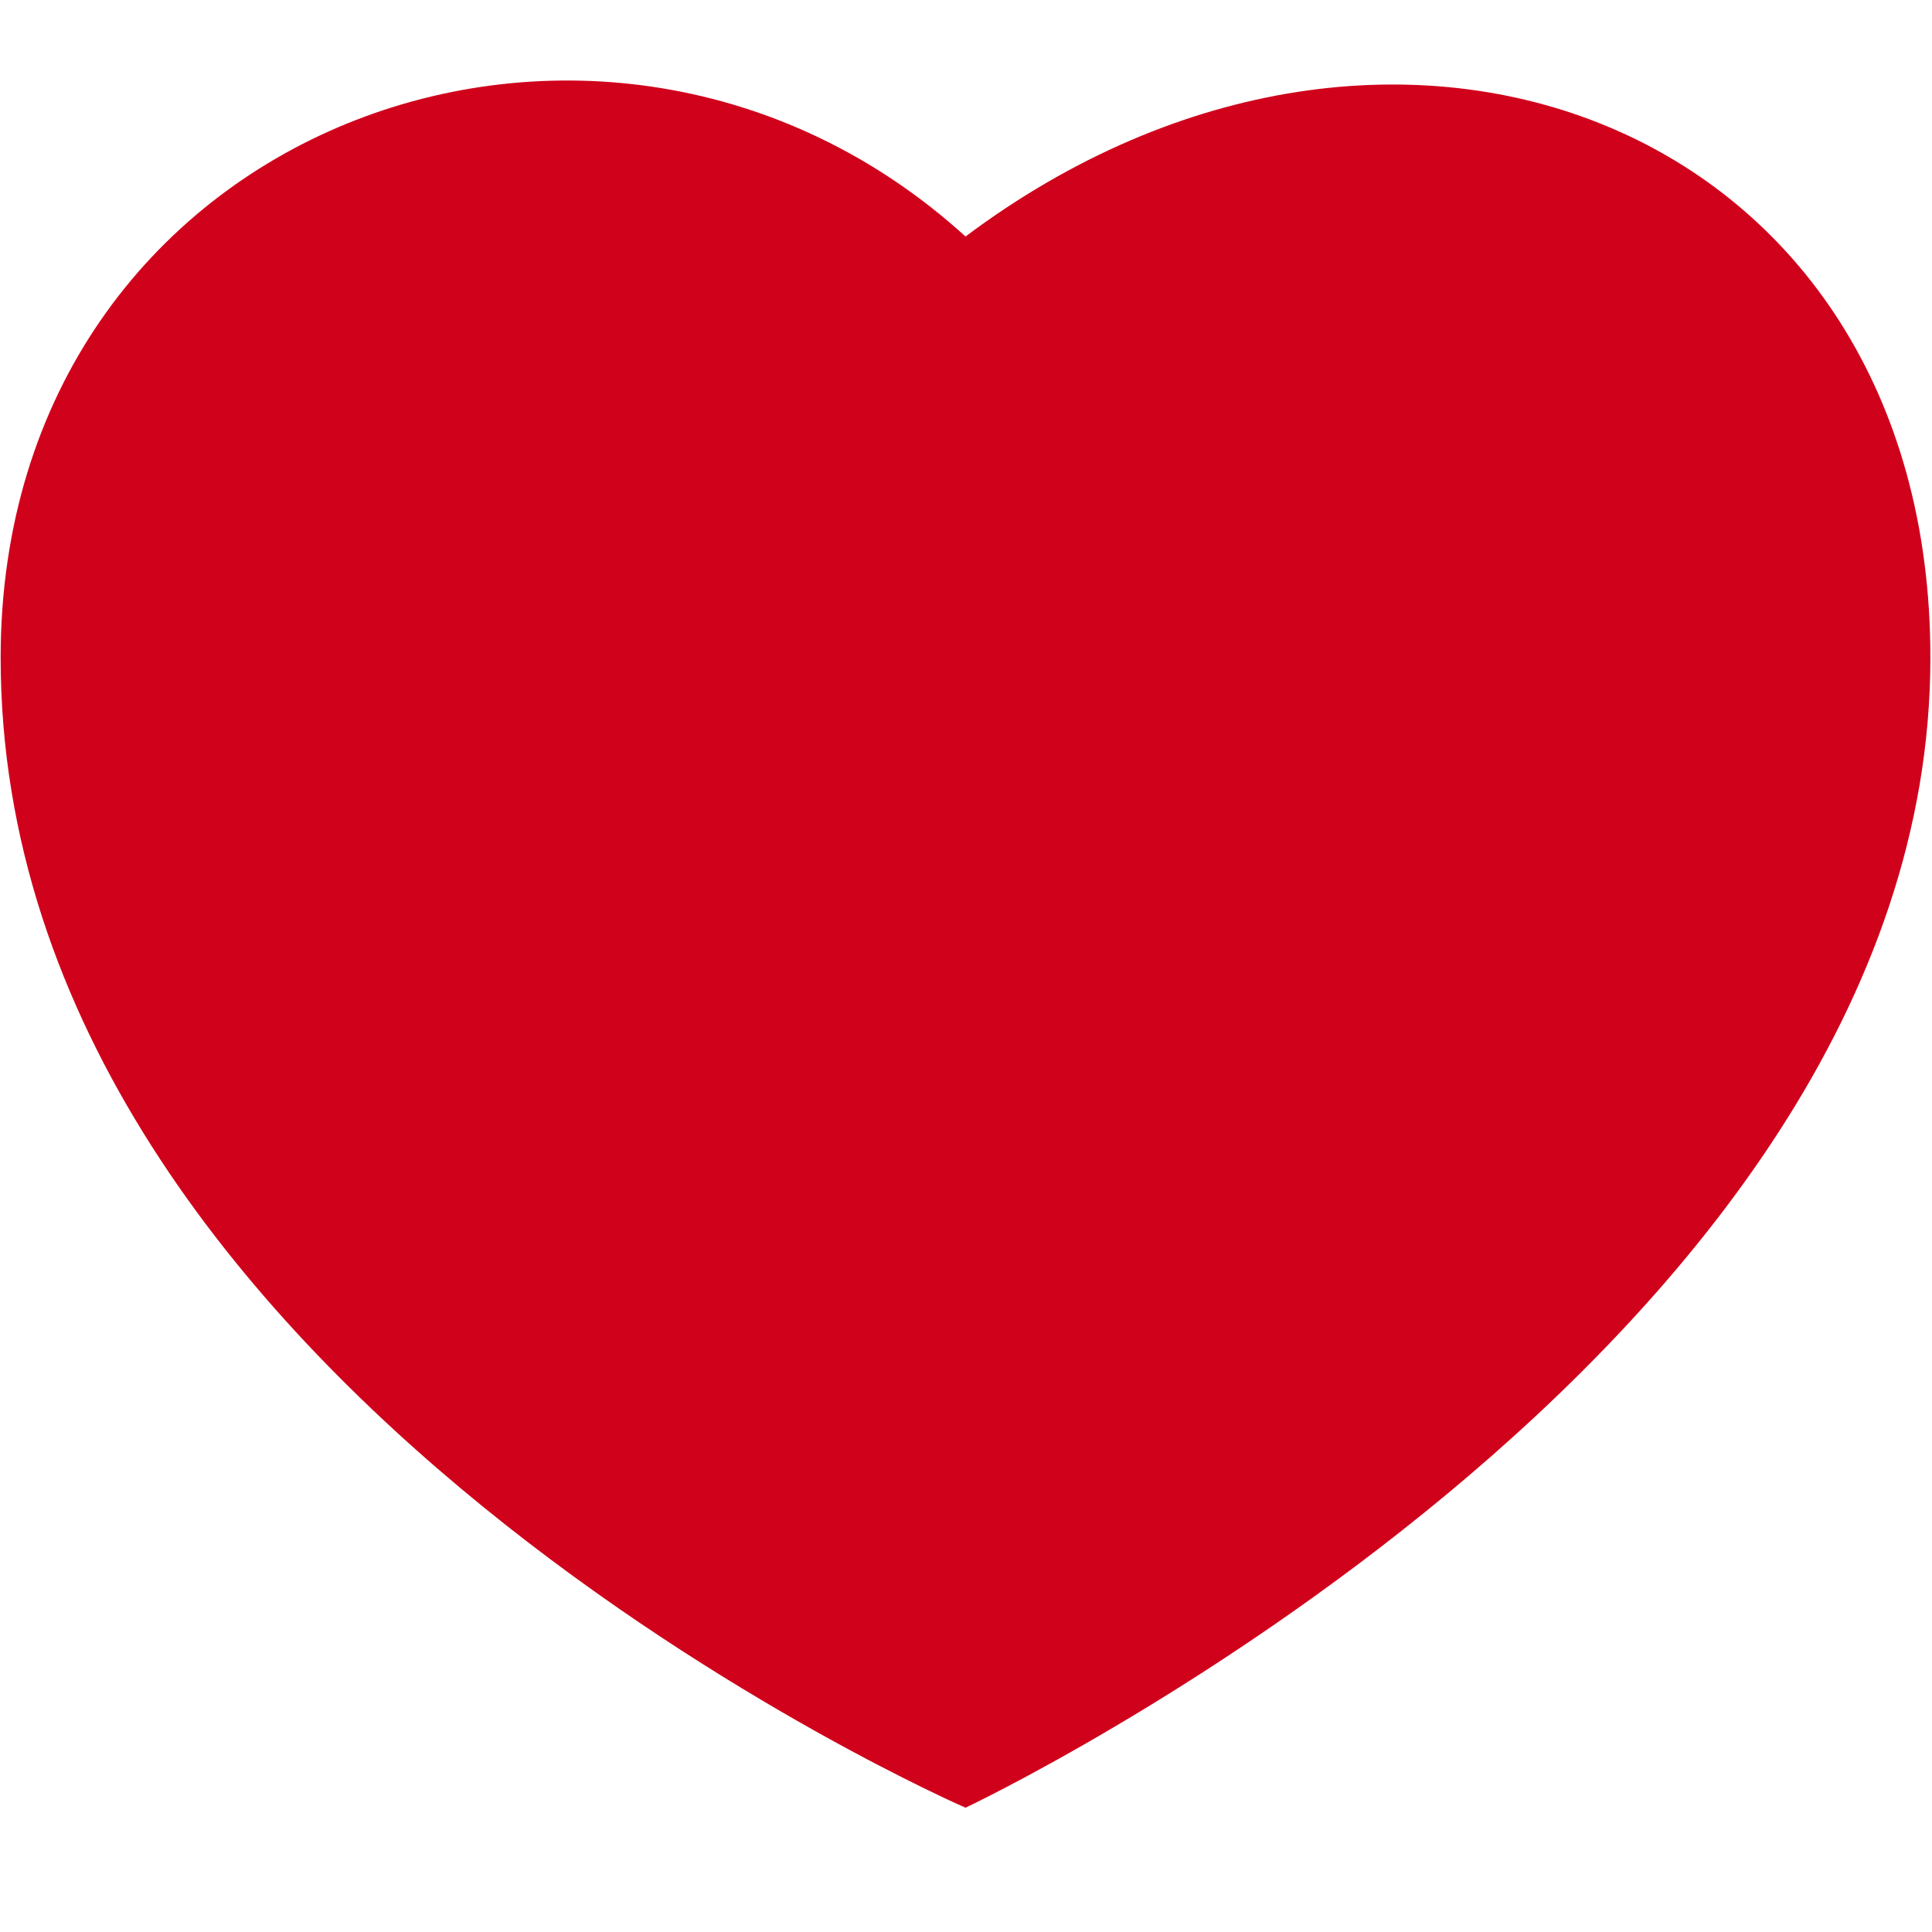 <?xml version="1.0" encoding="UTF-8"?>
<svg width="12px" height="12px" viewBox="0 0 12 12" version="1.1" xmlns="http://www.w3.org/2000/svg" xmlns:xlink="http://www.w3.org/1999/xlink">
    <!-- Generator: Sketch 47.1 (45422) - http://www.bohemiancoding.com/sketch -->
    <title>心</title>
    <desc>Created with Sketch.</desc>
    <defs></defs>
    <g id="__wesketch_export" stroke="none" stroke-width="1" fill="none" fill-rule="evenodd" opacity="1">
        <g id="心" fill-rule="nonzero" fill="#D0021B">
            <g transform="translate(0, 0.5)" id="Shape">
                <path d="M5.997,0.969 C3.744,-1.08 0.004,0.275 0.004,3.585 C0.004,8.125 5.997,10.728 5.997,10.728 C5.997,10.728 11.99,7.901 11.99,3.585 C11.991,0.275 8.657,-1.024 5.997,0.969 L5.997,0.969 Z"></path>
            </g>
        </g>
    </g>
</svg>
